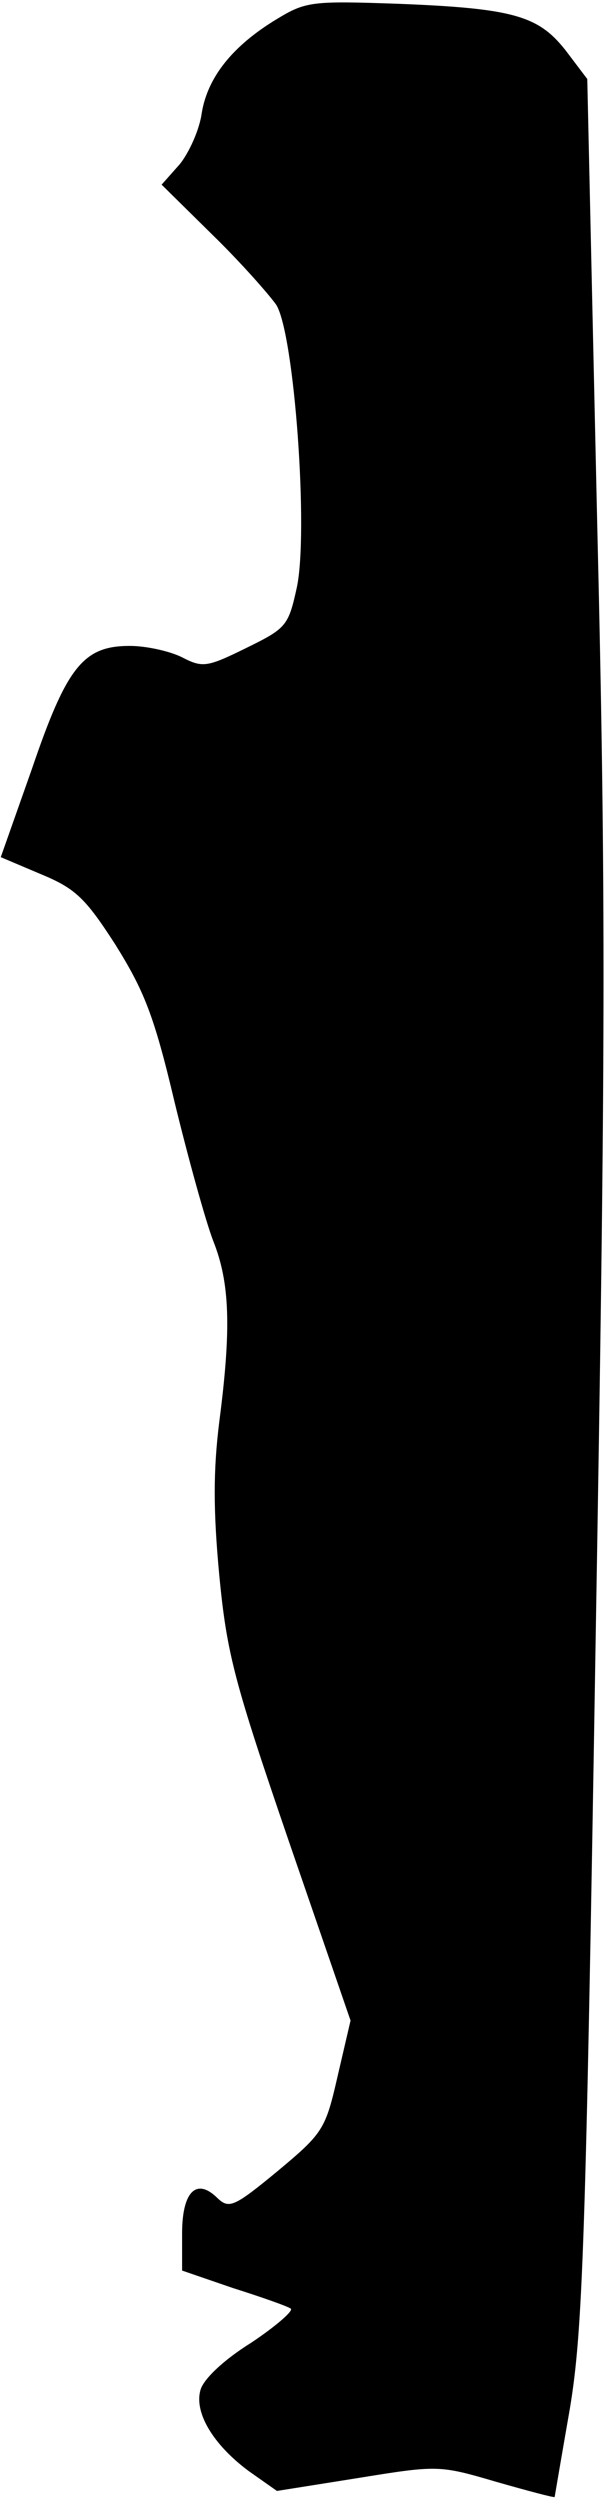 <?xml version="1.0" standalone="no"?>
<!DOCTYPE svg PUBLIC "-//W3C//DTD SVG 20010904//EN"
 "http://www.w3.org/TR/2001/REC-SVG-20010904/DTD/svg10.dtd">
<svg version="1.0" xmlns="http://www.w3.org/2000/svg"
 width="80pt" height="329pt" viewBox="0 0 80 329"
 preserveAspectRatio="xMidYMid meet">
<g transform="translate(0,329) scale(0.1,-0.1)"
fill="#000000" stroke="none">
<path fill="#000000" stroke="none" d="M365 3265 c-58 -35 -91 -76 -99 -123
-3 -23 -17 -53 -29 -68 l-24 -27 67 -66 c37 -36 74 -78 84 -92 24 -38 43 -301
27 -373 -11 -50 -14 -53 -67 -79 -51 -25 -57 -26 -84 -12 -16 8 -47 15 -69 15
-61 0 -83 -27 -129 -162 l-41 -116 52 -22 c46 -19 59 -31 99 -93 38 -61 51
-93 78 -207 18 -74 41 -157 51 -183 22 -55 24 -115 8 -238 -8 -64 -8 -117 0
-202 10 -104 20 -141 92 -351 l81 -235 -17 -73 c-16 -70 -19 -75 -79 -125 -57
-47 -64 -50 -79 -36 -28 28 -47 9 -47 -46 l0 -49 67 -23 c38 -12 72 -24 76
-27 5 -2 -19 -23 -52 -45 -37 -23 -64 -49 -67 -63 -8 -30 18 -72 64 -106 l37
-26 107 17 c105 17 107 17 182 -5 42 -12 76 -21 77 -20 0 0 9 53 20 116 17
102 21 216 34 1010 13 768 14 977 2 1475 l-13 581 -28 37 c-36 46 -68 56 -221
62 -114 4 -122 3 -160 -20z"/>
</g>
</svg>
